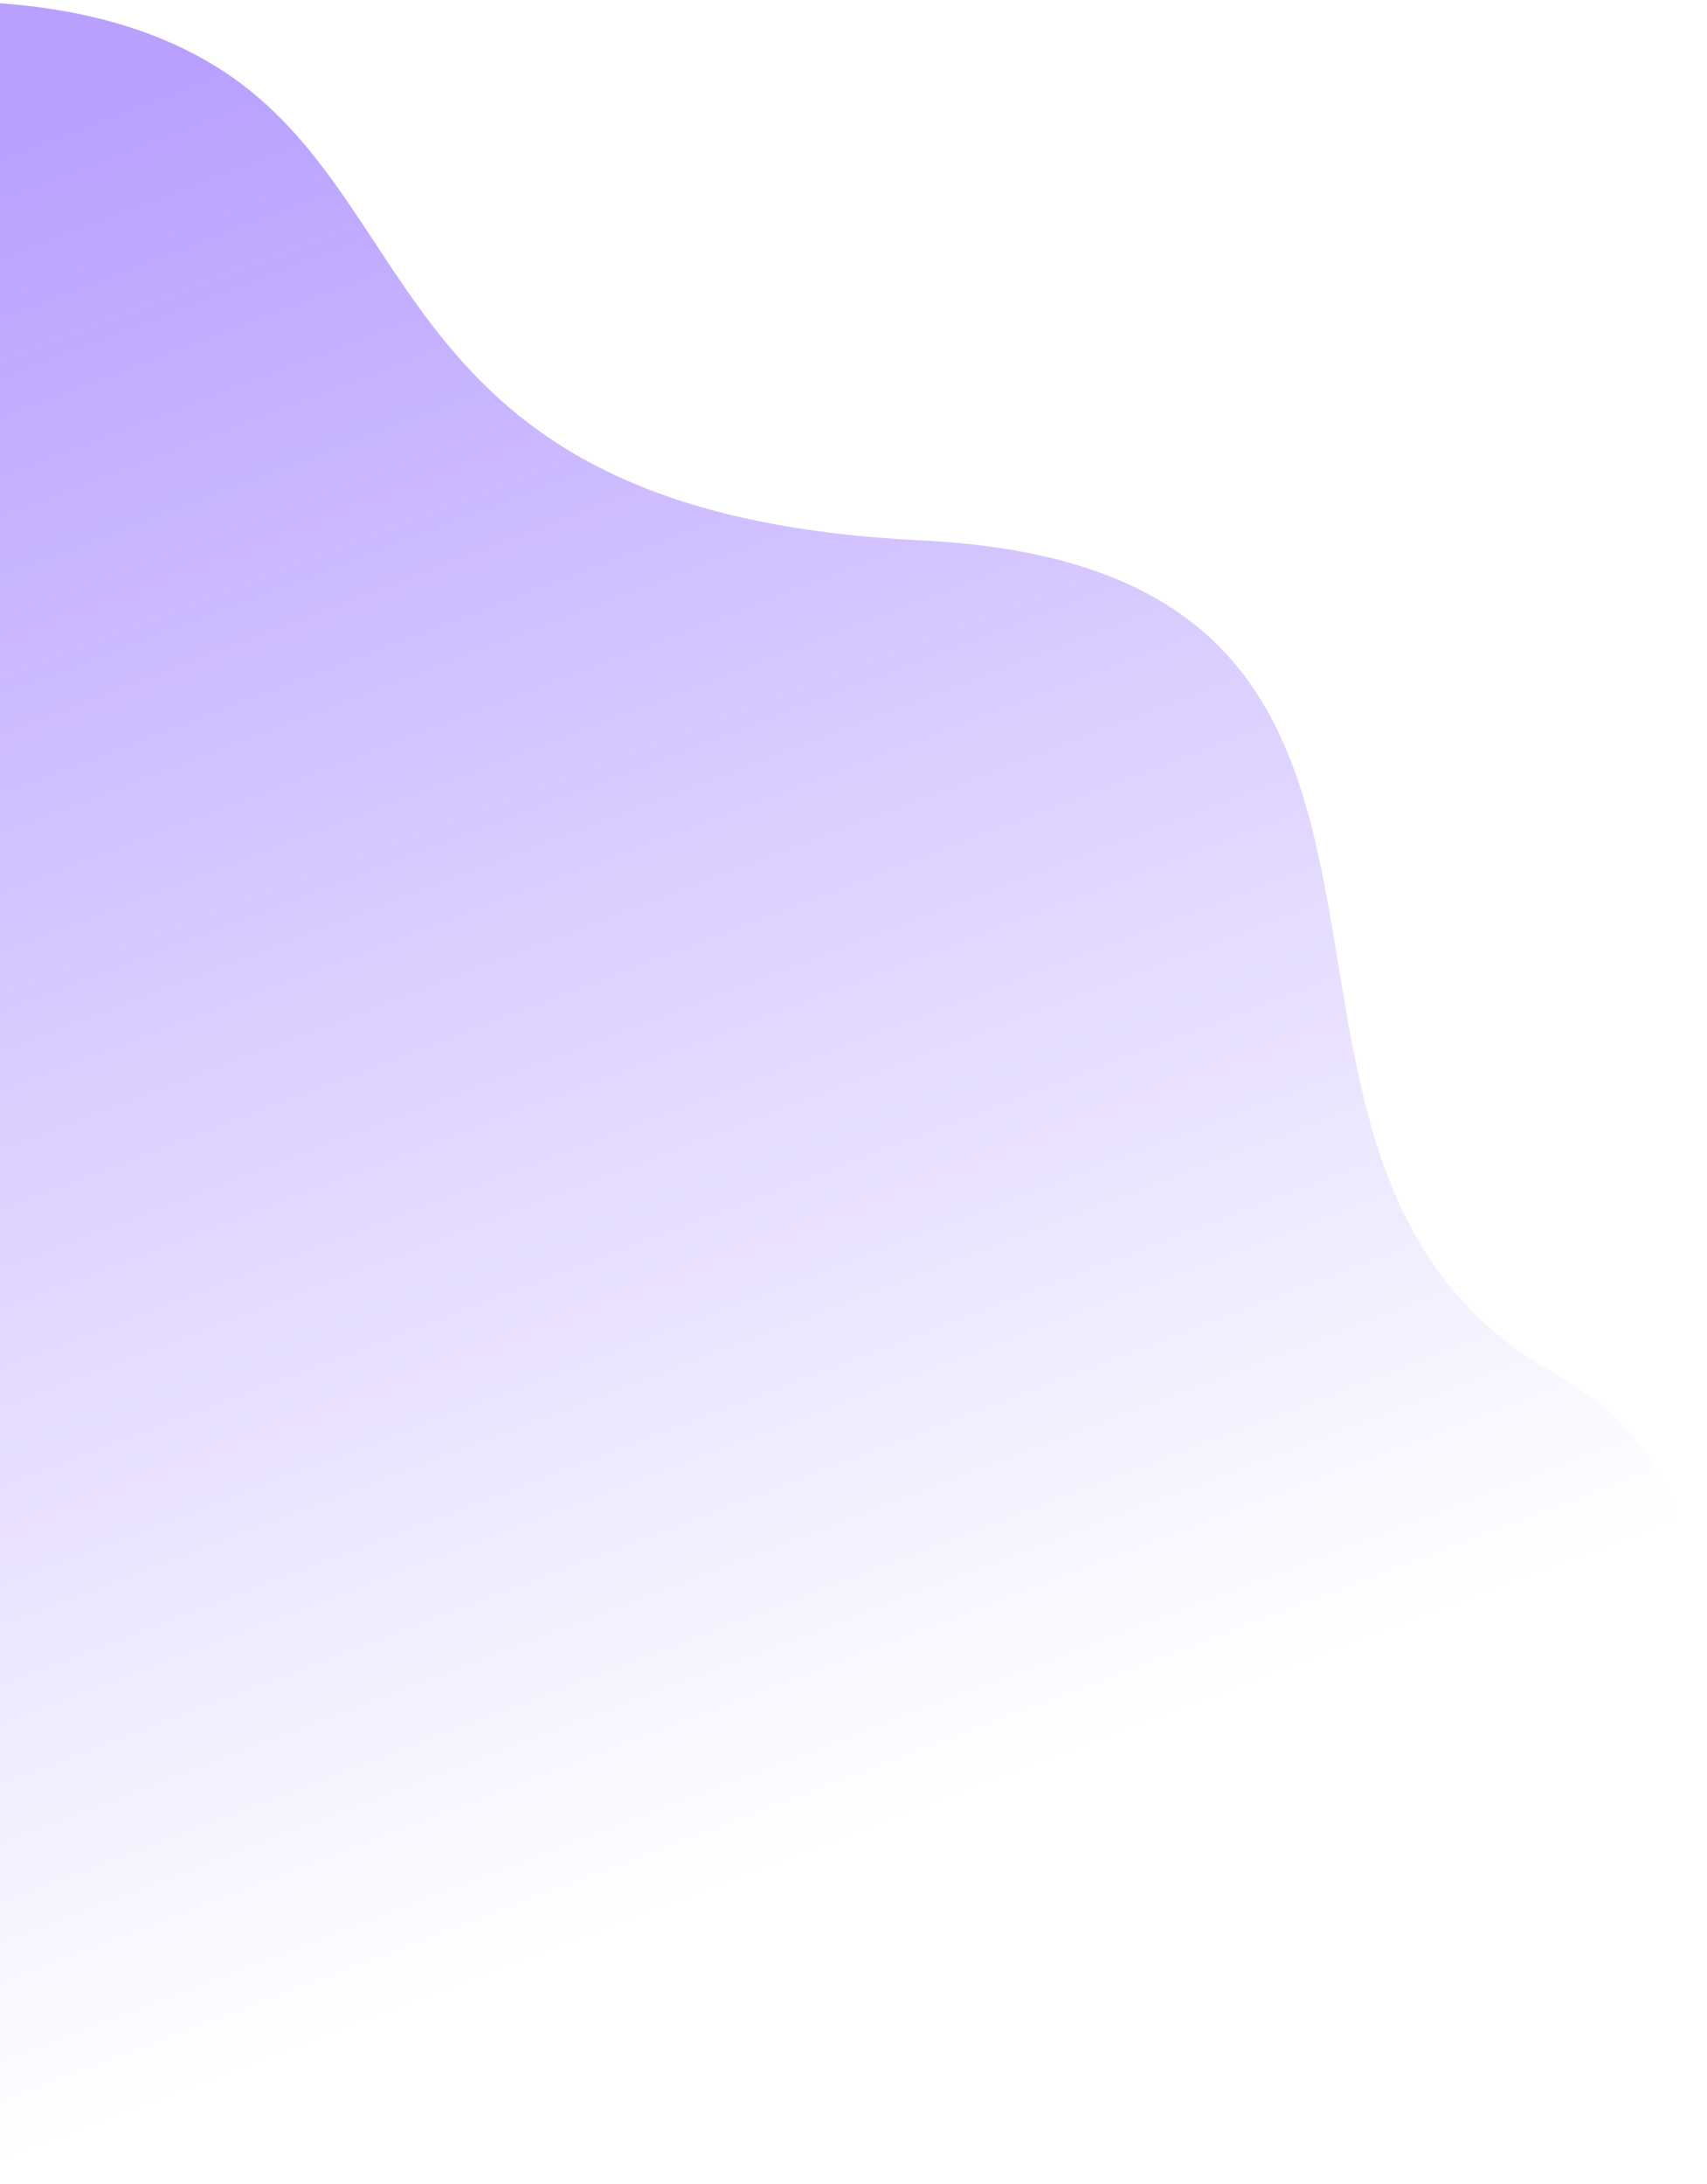 <svg width="1069" height="1367" viewBox="0 0 1069 1367" fill="none" xmlns="http://www.w3.org/2000/svg">
<path opacity="0.4" d="M139.036 44.025C-69.029 -90.744 -512.761 130.474 -541.464 160.024L-714.937 753.525L-186.464 1423.02C-99.651 1430.24 70.895 1501.39 217.536 1483.02C586.036 1785.52 1310.54 1049.52 972.536 859.025C735.159 725.238 961.098 356.803 576.508 338.228C241.036 322.025 271.036 129.524 139.036 44.025Z" fill="url(#paint0_linear)"/>
<defs>
<linearGradient id="paint0_linear" x1="221.536" y1="7.024" x2="643.036" y2="1110.52" gradientUnits="userSpaceOnUse">
<stop stop-color="#5012FF"/>
<stop offset="1" stop-color="#5012FF" stop-opacity="0"/>
</linearGradient>
</defs>
</svg>
